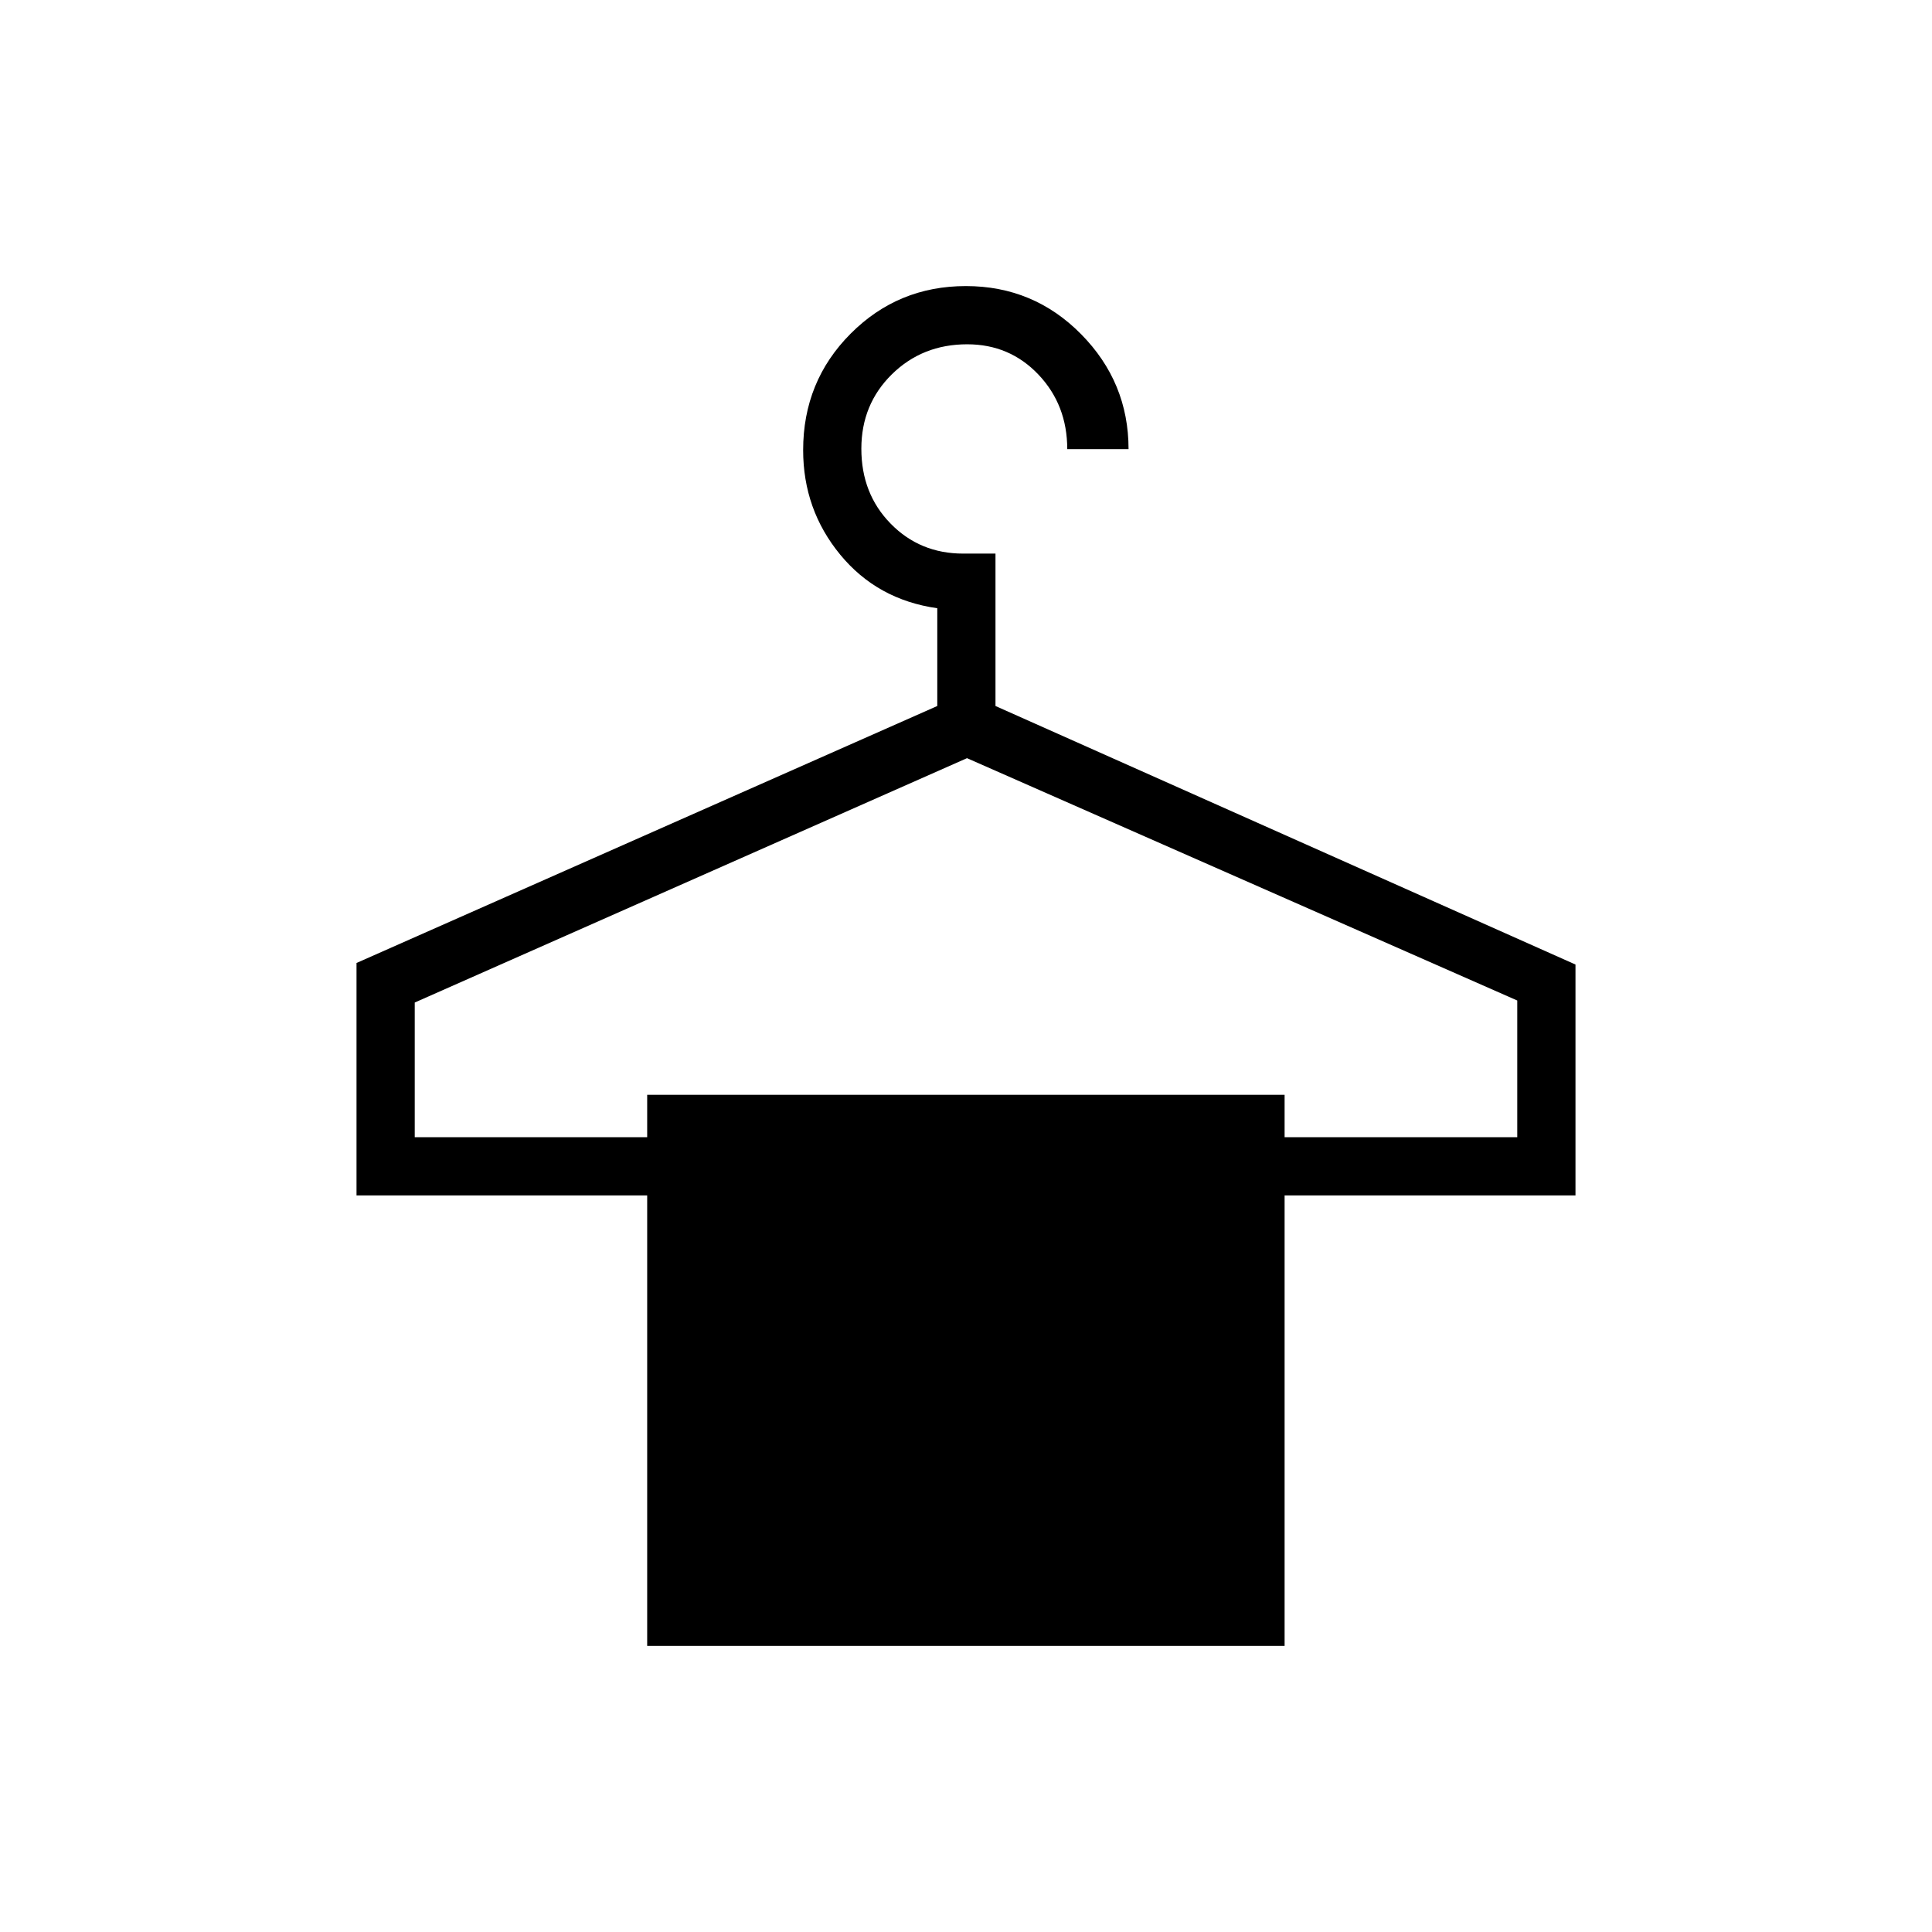 <svg xmlns="http://www.w3.org/2000/svg" height="20" viewBox="0 -960 960 960" width="20"><path d="M321.58-142.15V-366H177.15v-115.5l288.58-127.69v-48.58q-29.81-4.23-48.23-26.62-18.42-22.39-18.42-51.96 0-34.18 23.58-57.84 23.58-23.66 57.27-23.66 33.69 0 57.26 23.9 23.58 23.89 23.58 57.14h-30.46q0-21.95-14.29-37.03-14.3-15.08-35.42-15.08-22.27 0-37.44 14.92Q428-759.08 428-737.02q0 22.35 14.56 37.22 14.57 14.88 36.01 14.88h16.08v75.73l288.2 128.46V-366H638.31v223.85H321.58Zm-115.5-252.77h115.5V-416h316.73v21.08h115.61v-67.93L480.5-583.27 206.08-461.85v66.93Z"/></svg>